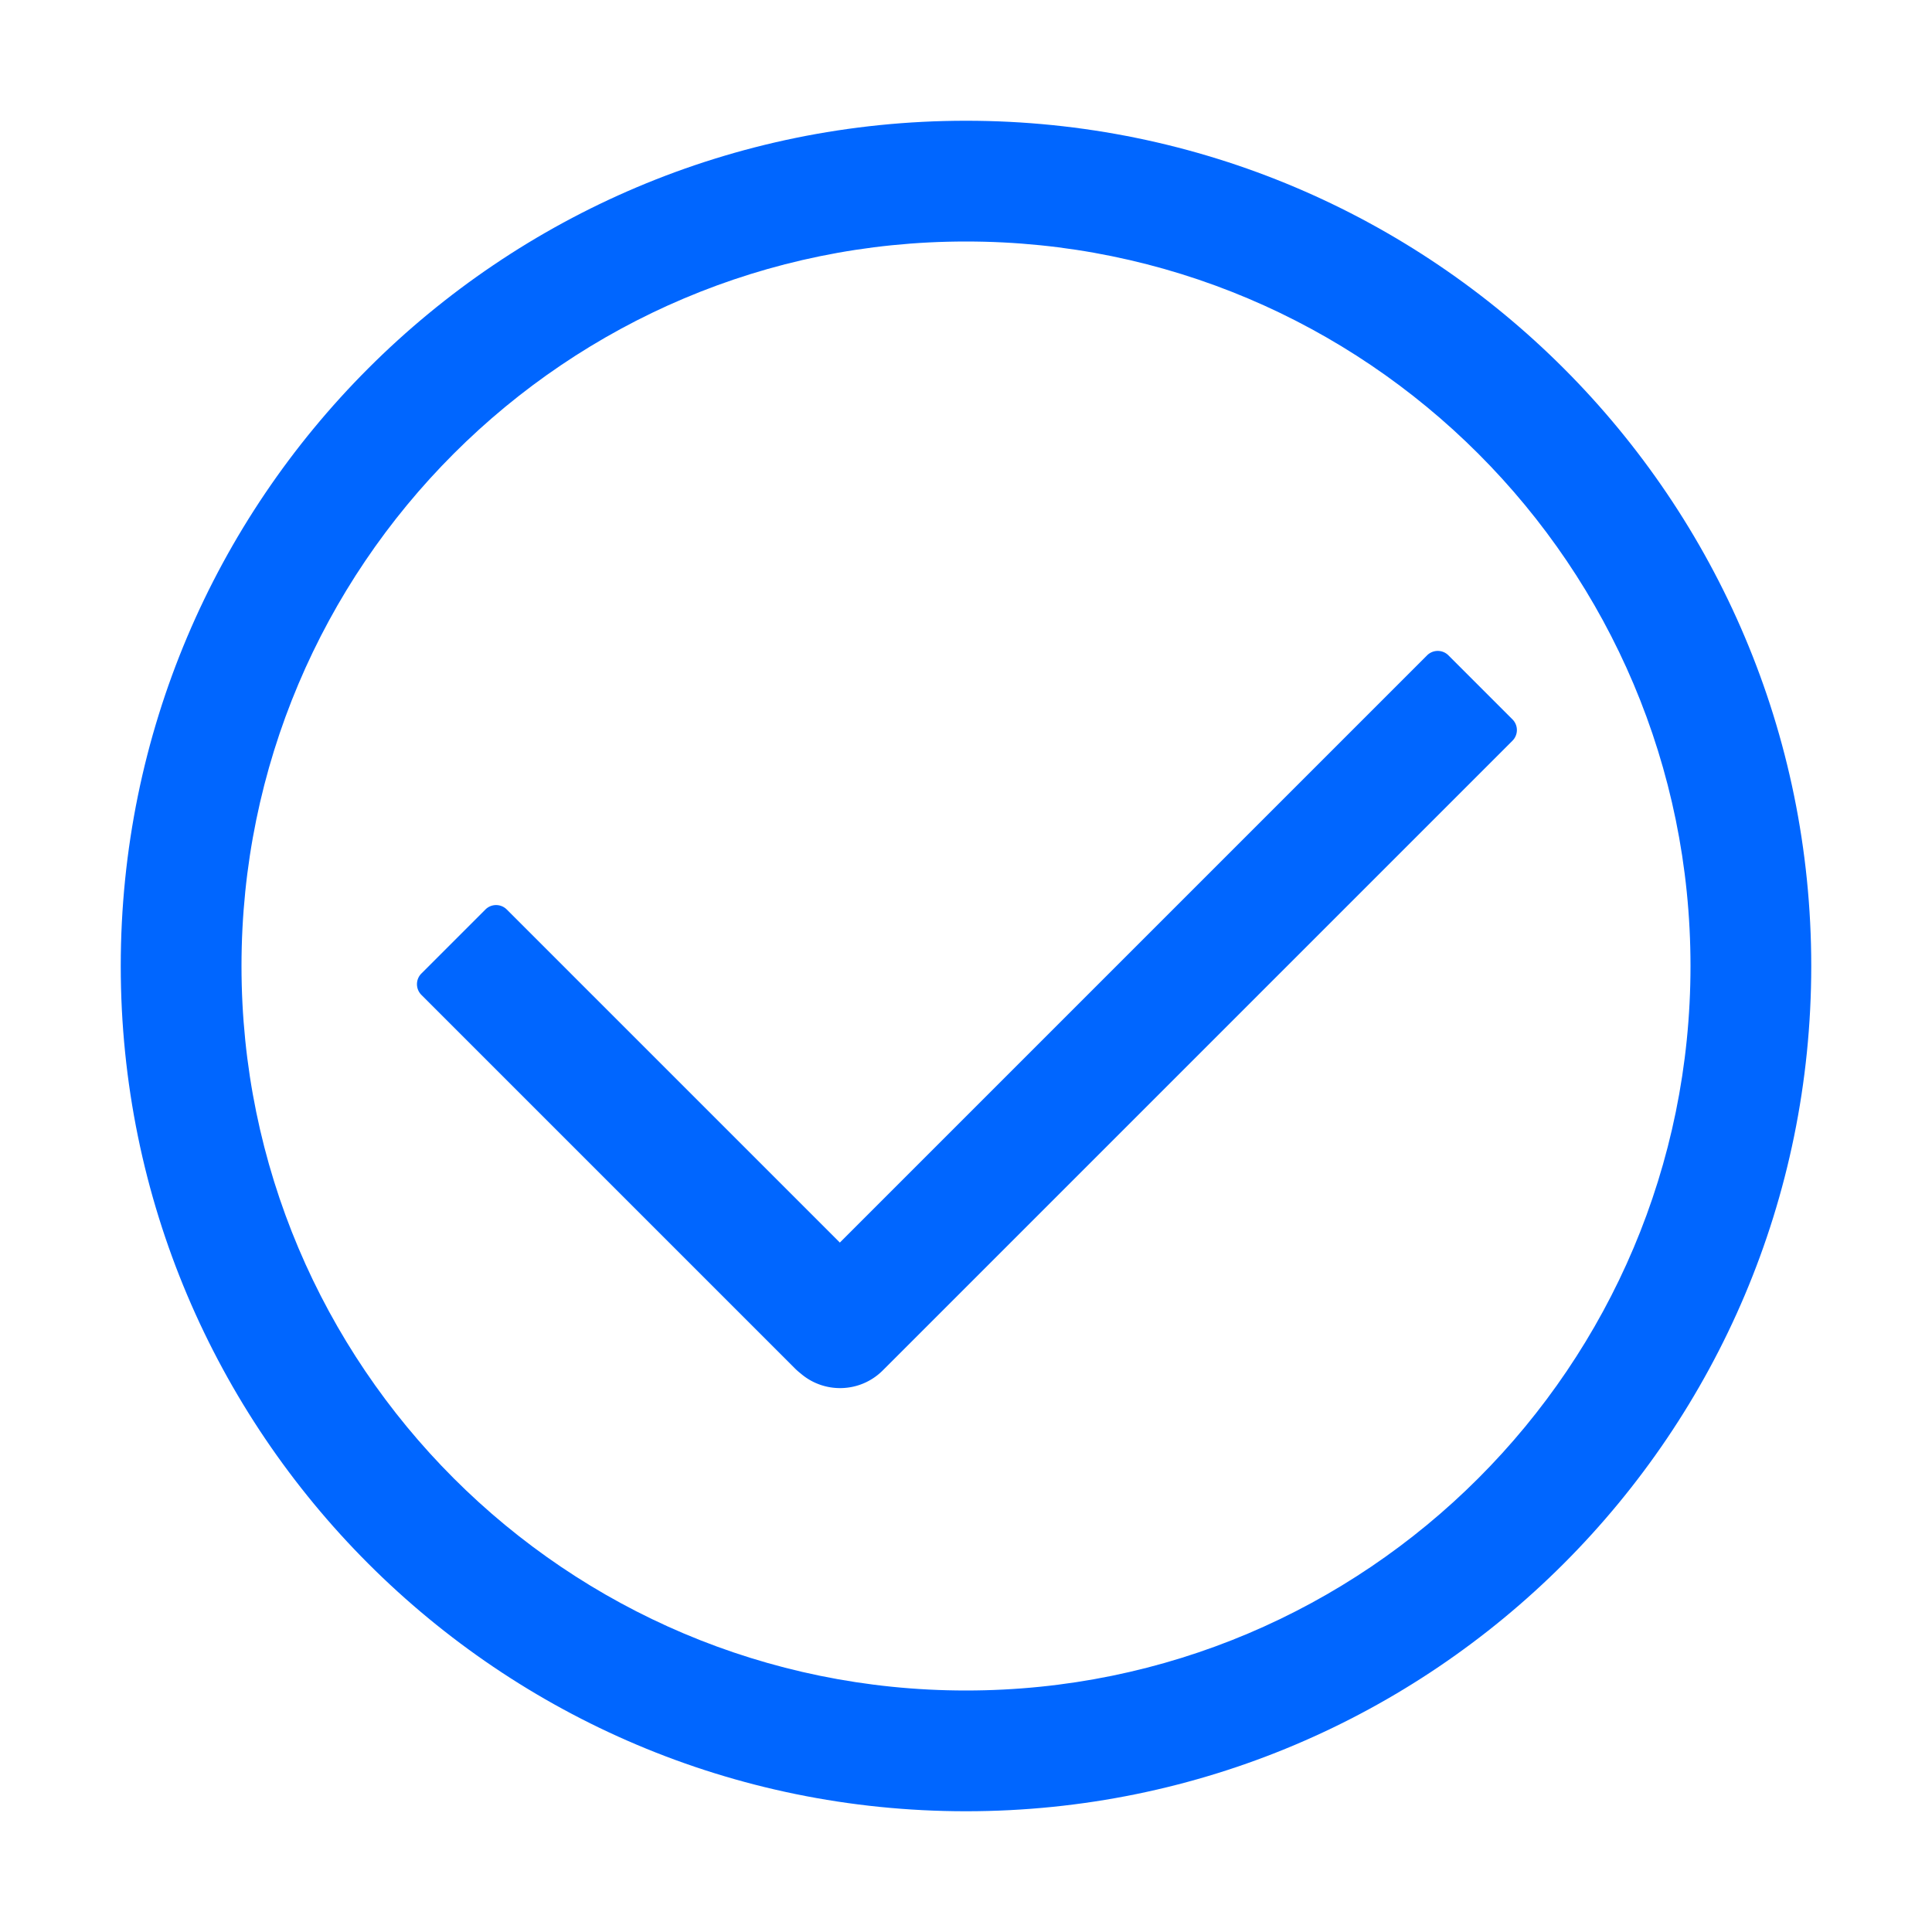 <?xml version="1.0" standalone="no"?><!DOCTYPE svg PUBLIC "-//W3C//DTD SVG 1.1//EN" "http://www.w3.org/Graphics/SVG/1.1/DTD/svg11.dtd"><svg class="icon" width="200px" height="200.00px" viewBox="0 0 1024 1024" version="1.1" xmlns="http://www.w3.org/2000/svg"><path fill="#0066FF " d="M512 896c-212.077 0-384-171.923-384-384s171.923-384 384-384 384 171.923 384 384-171.923 384-384 384z m0 64c247.424 0 448-200.576 448-448S759.424 64 512 64 64 264.576 64 512s200.576 448 448 448z"  /><path fill="#0066FF " d="M767.696 347.343a8 8 0 0 0-11.314 0L445.137 658.588 268.598 482.049a8 8 0 0 0-11.314 0l-33.941 33.941a8 8 0 0 0 0 11.314l197.99 197.99c0.973 0.973 1.993 1.87 3.053 2.692 12.572 10.837 31.57 10.293 43.496-1.634l333.755-333.754a8 8 0 0 0 0-11.314l-33.941-33.941z"  /></svg>